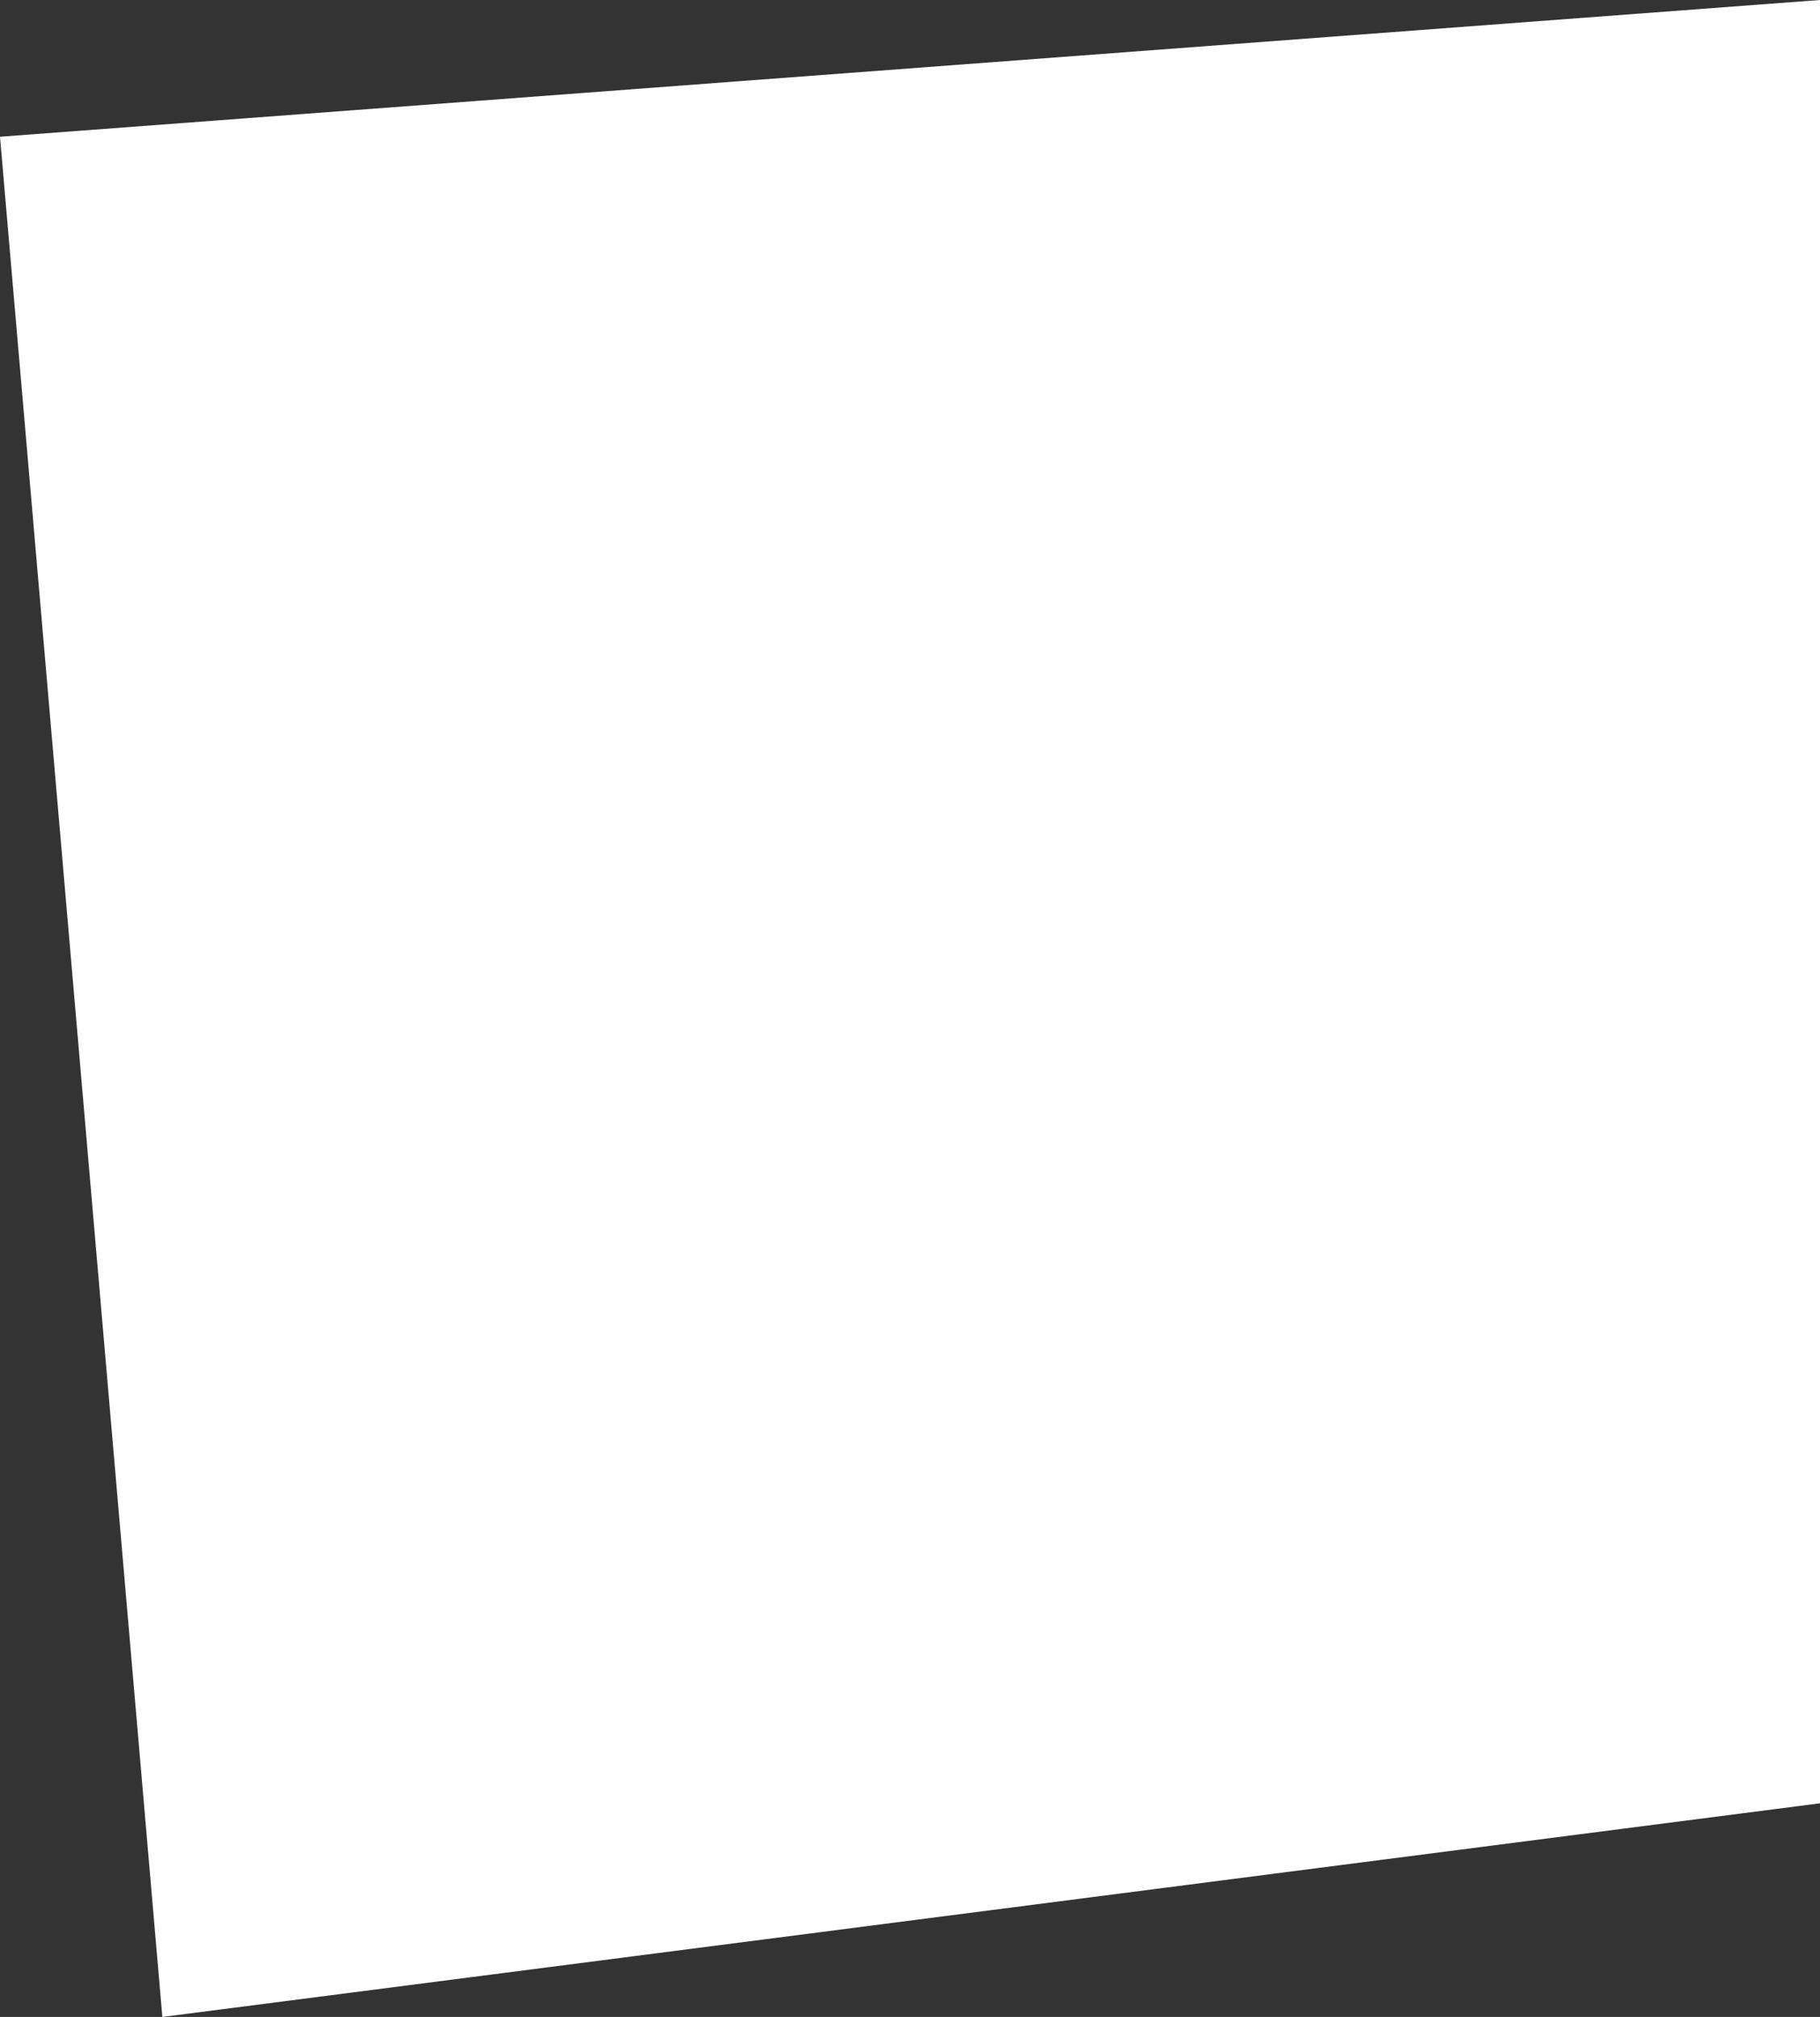 <svg xmlns="http://www.w3.org/2000/svg" viewBox="0 0 2.13 2.36"><rect x="0" y="0" width="2.13" height="2.36" fill="#333333" stroke="none"/><defs><style>.cls-1{fill:#fff;}</style></defs><title>load_letter_last</title><g id="レイヤー_2" data-name="レイヤー 2"><g id="レイヤー_1-2" data-name="レイヤー 1"><path class="cls-1" d="M2.13,2.11.19,2.36,0,.16,2.13,0Z"/></g></g></svg>